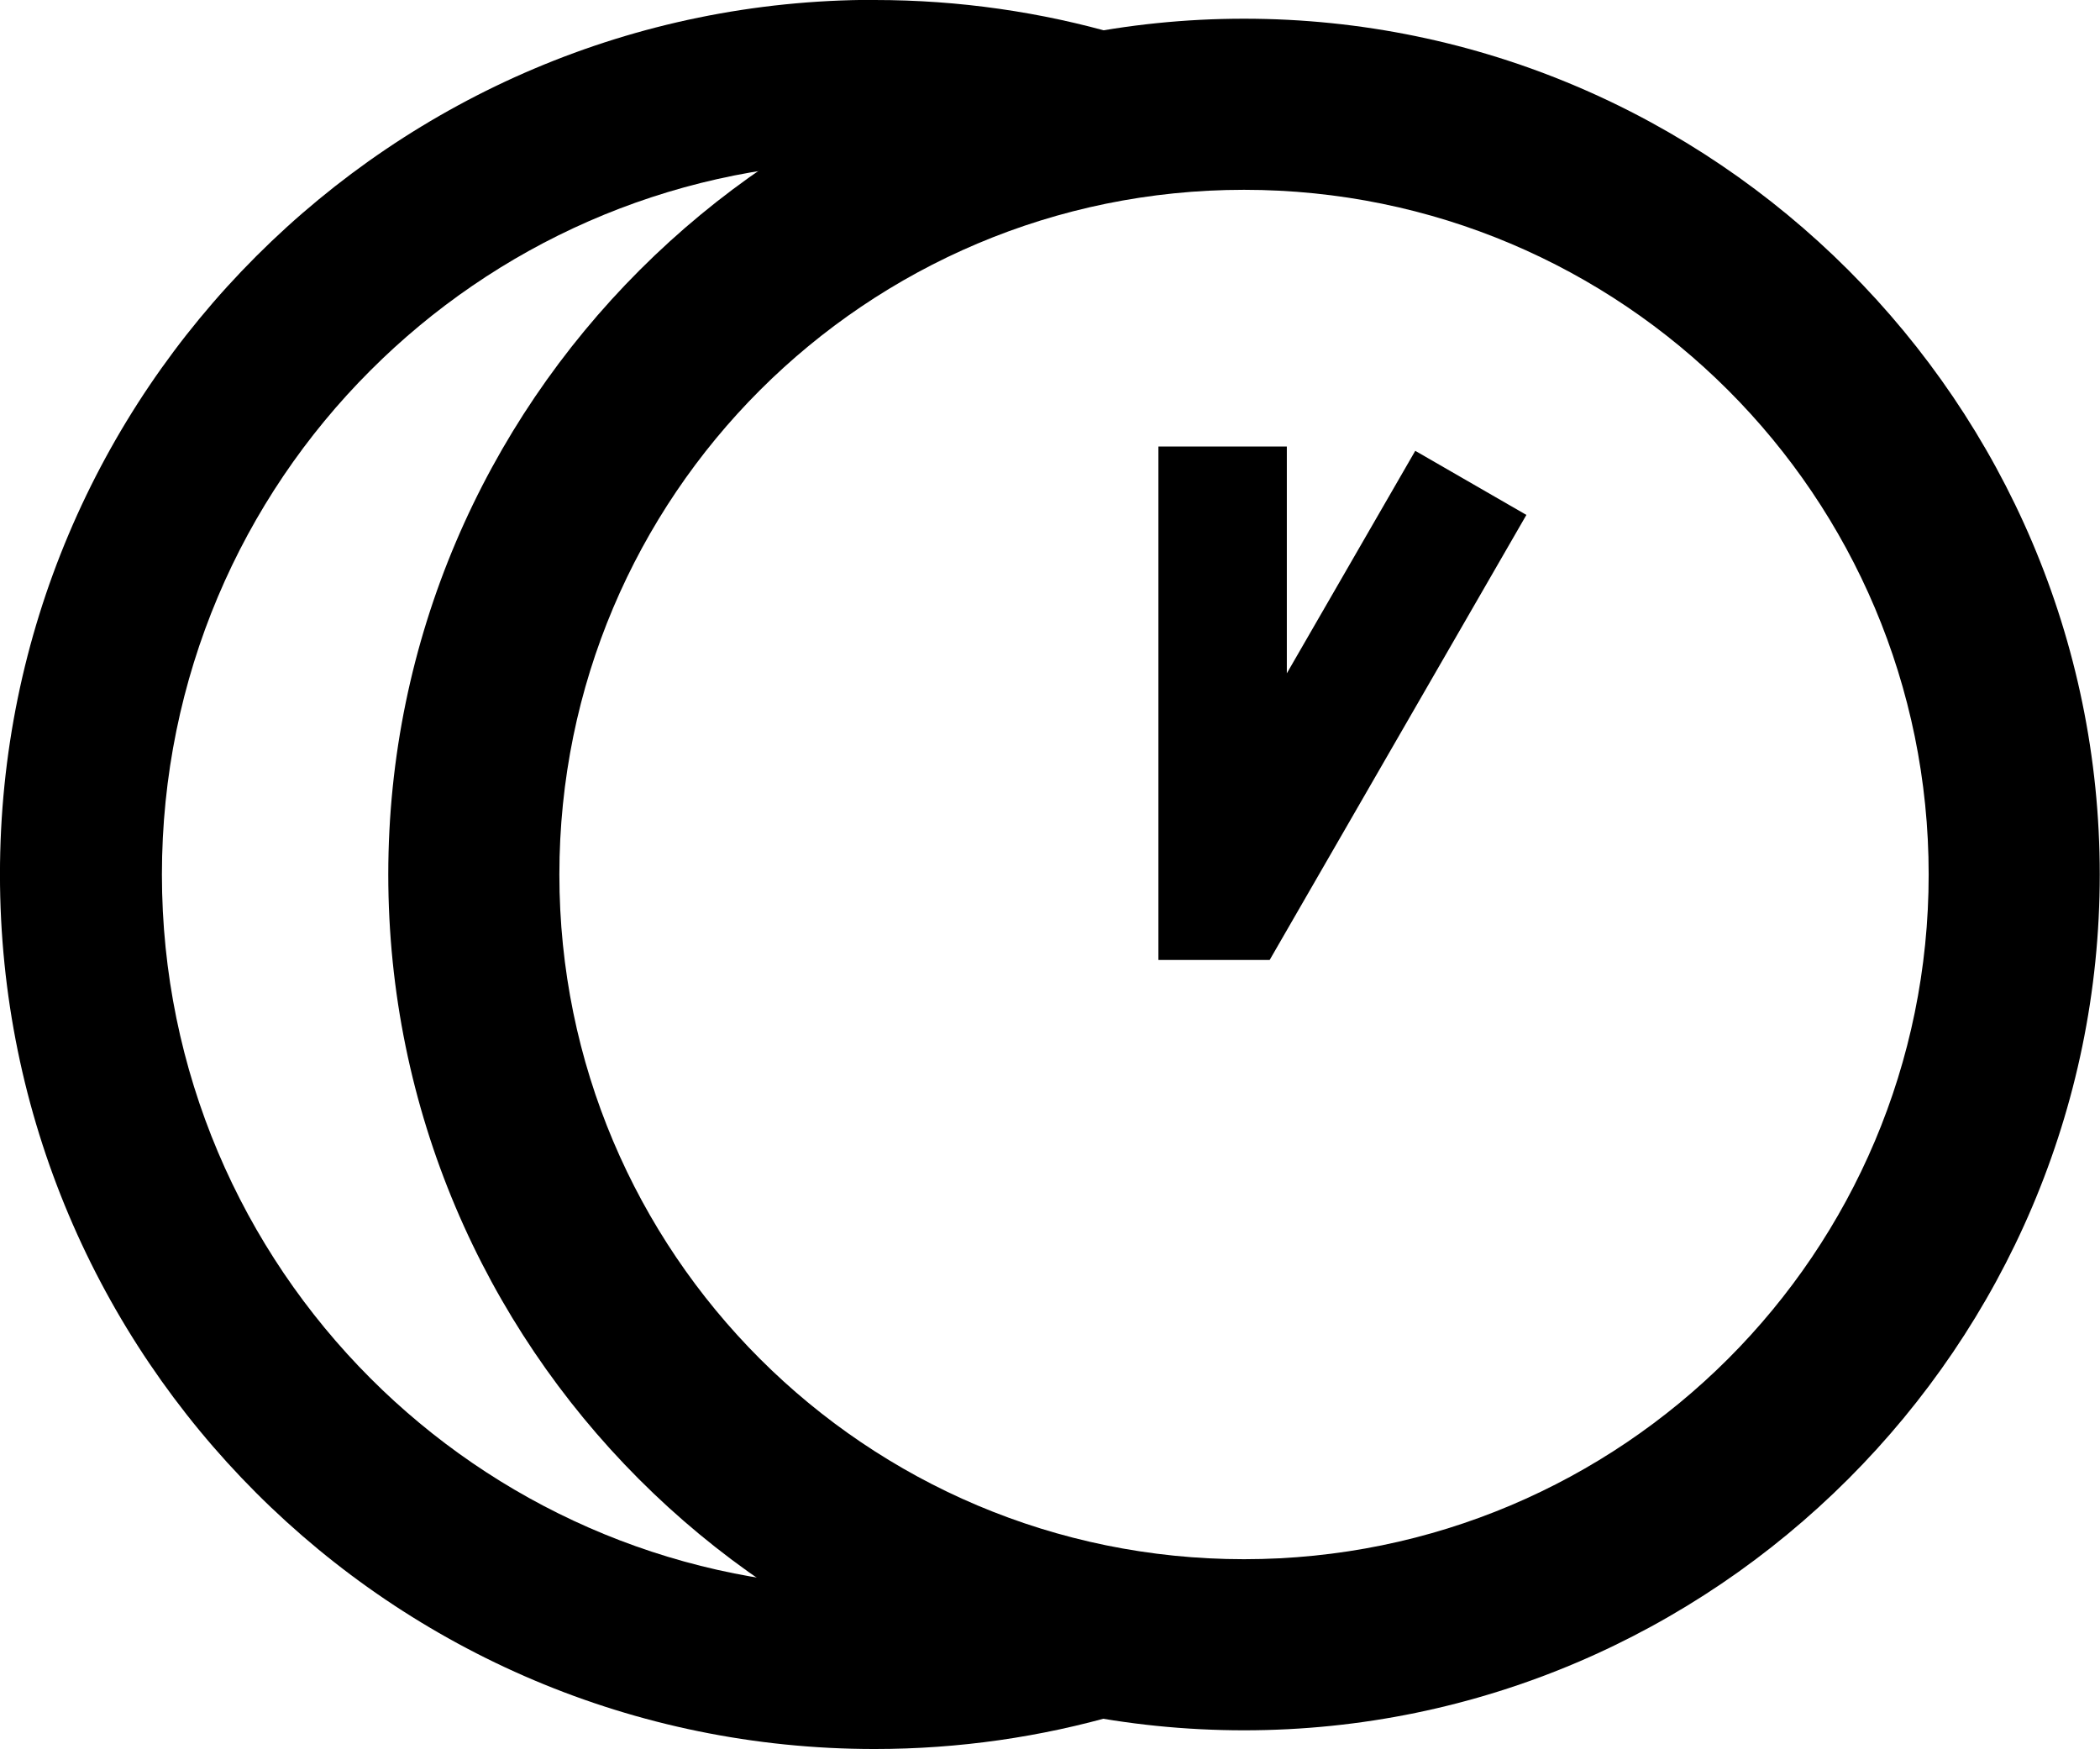 <?xml version="1.0" encoding="UTF-8"?>
<!DOCTYPE svg PUBLIC "-//W3C//DTD SVG 1.1//EN" "http://www.w3.org/Graphics/SVG/1.1/DTD/svg11.dtd">
<!-- Creator: CorelDRAW 2021.5 -->
<?xml-stylesheet href="button-two.css" type="text/css"?>
<svg xmlns="http://www.w3.org/2000/svg" xml:space="preserve" width="6.492mm" height="5.407mm" version="1.1" style="shape-rendering:geometricPrecision; text-rendering:geometricPrecision; image-rendering:optimizeQuality; fill-rule:evenodd; clip-rule:evenodd"
viewBox="0 0 1515.5 1262.5"
 xmlns:xlink="http://www.w3.org/1999/xlink"
 xmlns:xodm="http://www.corel.com/coreldraw/odm/2003">
 <g id="Слой_x0020_1">
  <g>
   <path class="fil0" d="M897.8 1125.4c273,0 494.2,-221.1 494.2,-494.2 0,-273 -221.1,-494.2 -494.2,-494.2 -273,0 -494.2,221.1 -494.2,494.2 0,273 221.1,494.2 494.2,494.2l0 0zm0 -1111.9c339.7,0 617.7,278 617.7,617.7 0,339.7 -278,617.7 -617.7,617.7 -341.6,0 -617.7,-278 -617.7,-617.7 0,-339.7 278,-617.7 617.7,-617.7l0 0zm203.8 358.2l-185.3 321.2 -80.3 0 0 -370.6 92.7 0 0 163.7 92.7 -160.6 80.3 46.3z"/>
  </g>
  <path class="fil0" d="M631.2 0c61.1,0 120.2,8.7 176.1,24.9 -69,20 -133.1,51.3 -190.1,92 -136.6,3.6 -259.9,60.4 -349.8,150.3l-0.2 0.2c-93,92.9 -150.5,221.6 -150.5,363.8 0,142.1 57.6,270.7 150.7,363.8 90,90 213.3,146.8 349.8,150.5 57,40.6 121.1,72 190,92 -55.9,16.2 -115,24.9 -176.1,24.9 -174.3,0 -332.2,-70.7 -446.4,-184.9 -114.2,-114.2 -184.9,-272.1 -184.9,-446.4 0,-174 70.6,-331.8 184.9,-446.1l0.2 -0.2c114.3,-114.2 272.1,-184.9 446.1,-184.9z"/>
 </g>
</svg>
